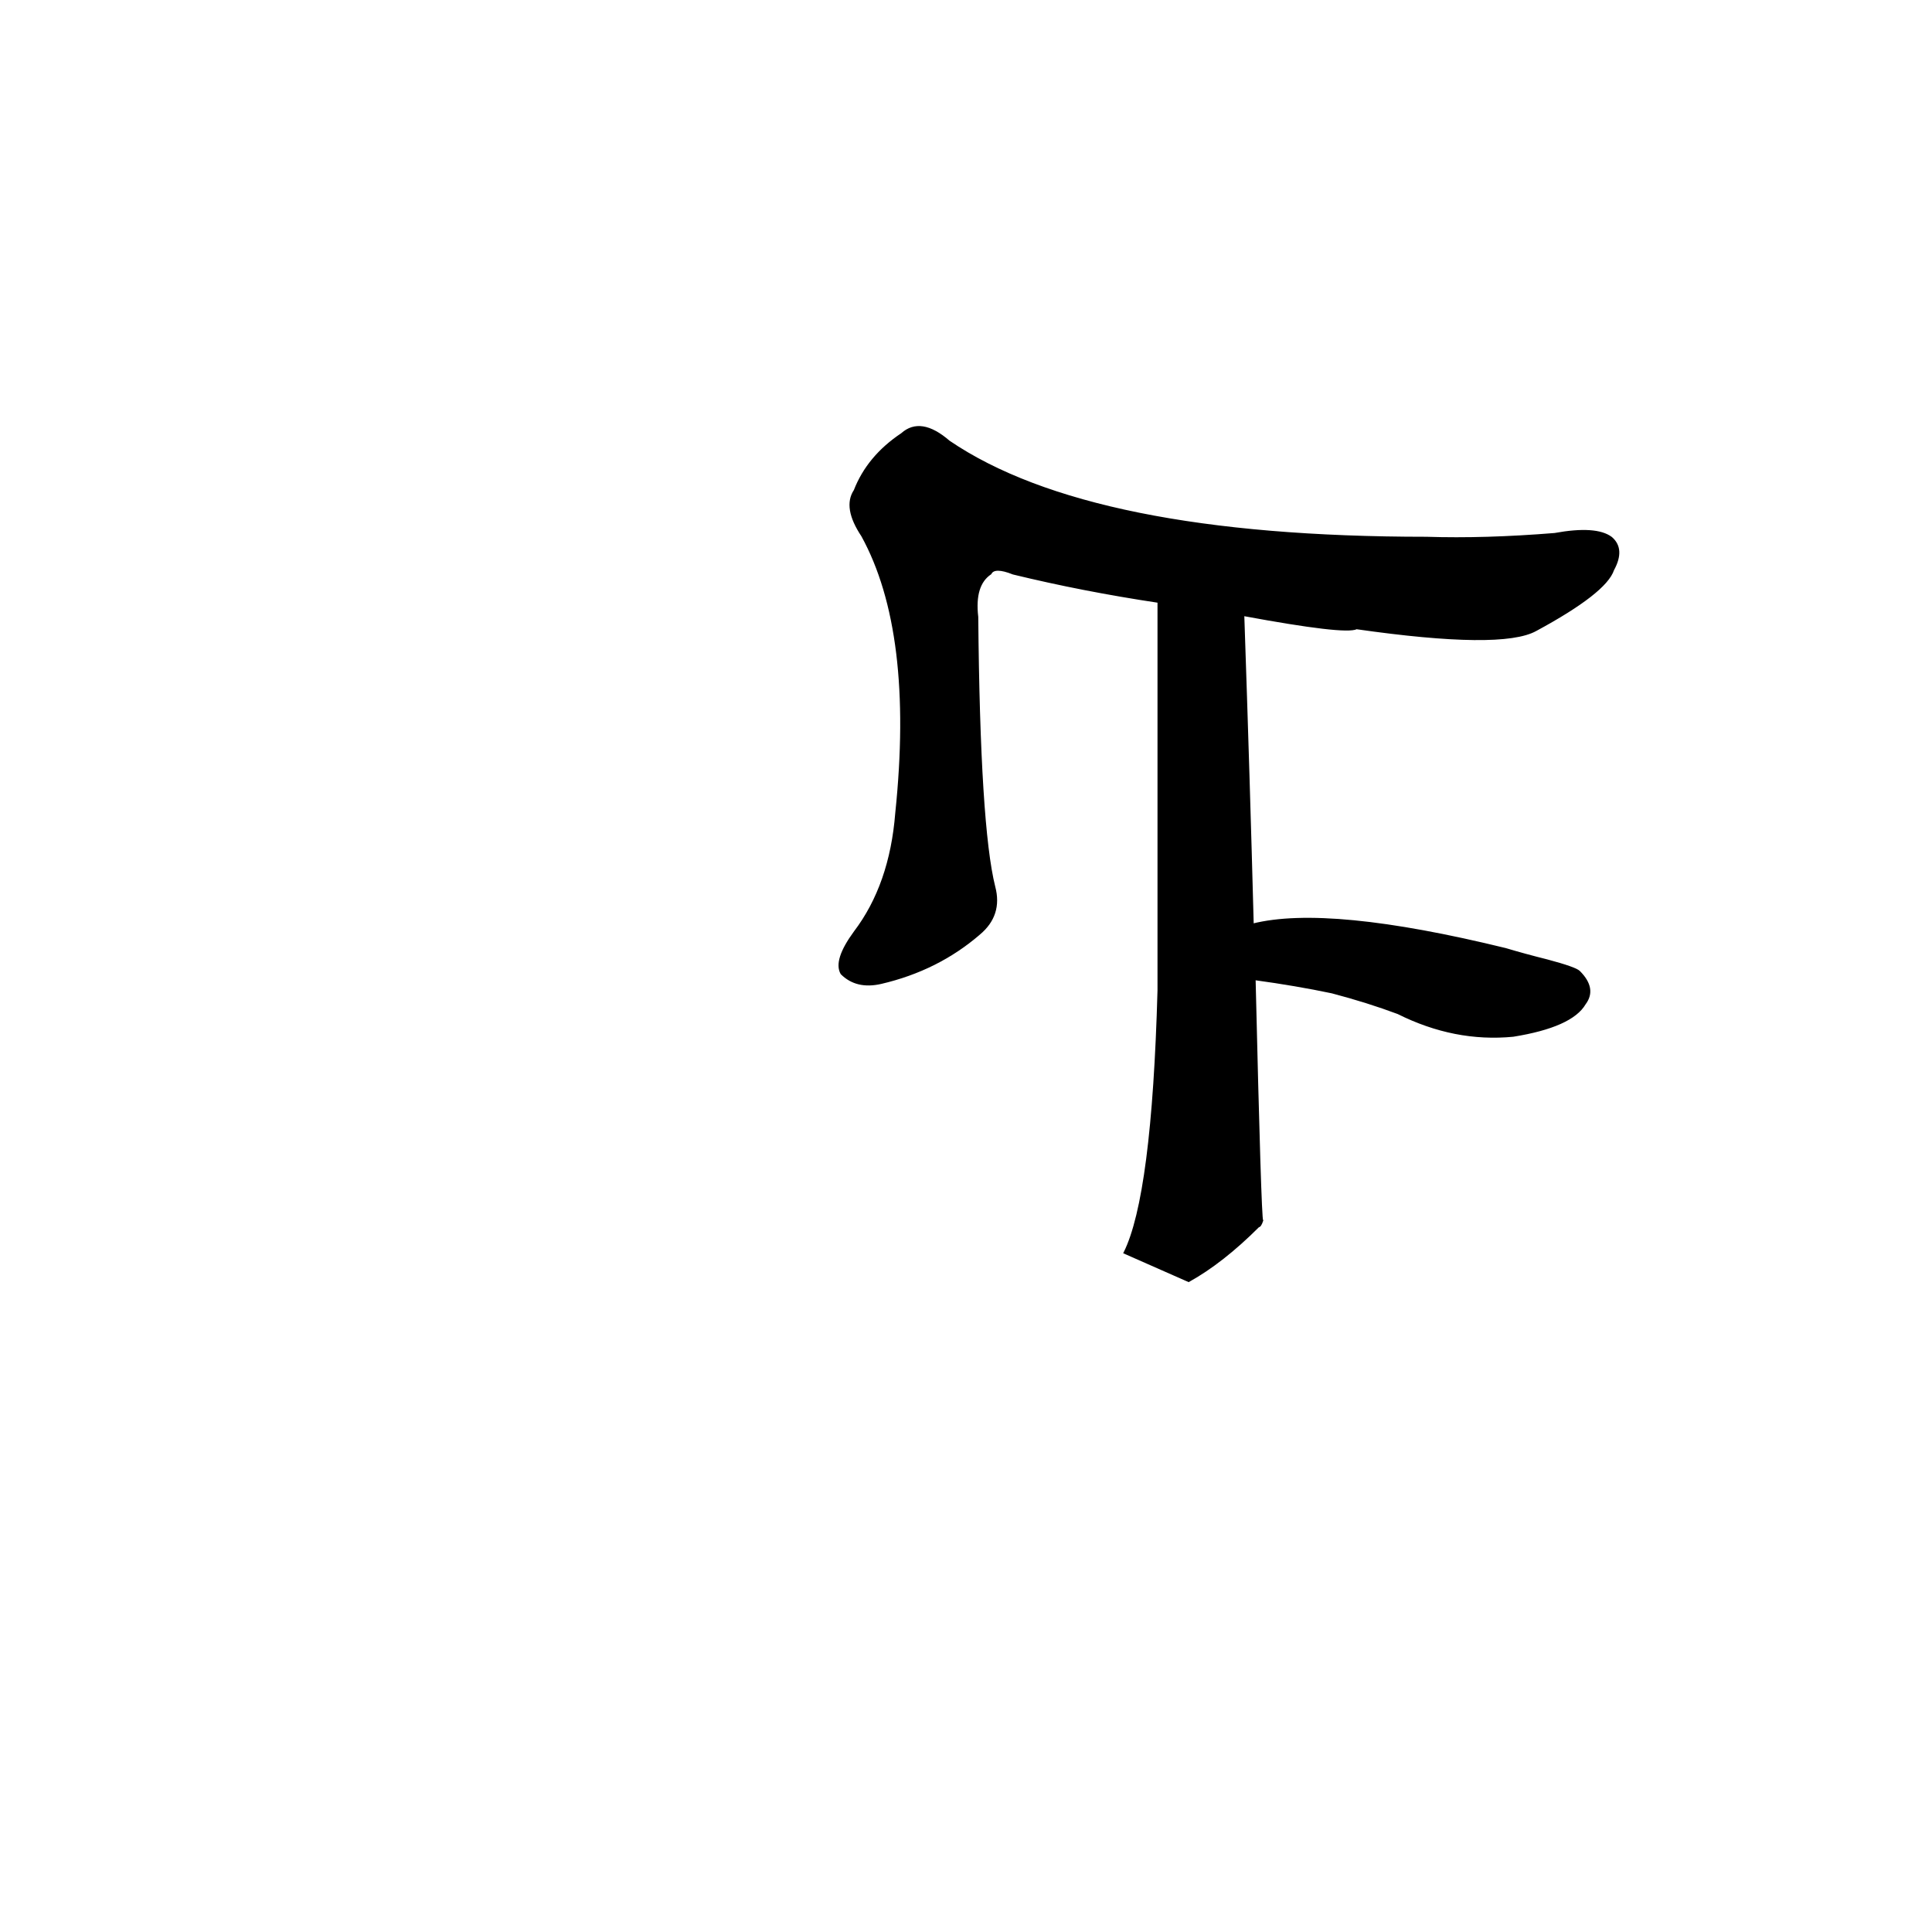 <?xml version="1.0" ?>
<svg baseProfile="full" height="1024" version="1.1" viewBox="0 0 1024 1024" width="1024" xmlns="http://www.w3.org/2000/svg" xmlns:ev="http://www.w3.org/2001/xml-events" xmlns:xlink="http://www.w3.org/1999/xlink">
	<defs/>
	<path d="M 659.0,326.0 Q 662.0,414.0 664.0,490.0 L 665.0,519.0 Q 668.0,646.0 669.0,647.0 Q 668.0,650.0 667.0,650.0 Q 648.0,669.0 630.0,679.0 L 596.0,664.0 Q 611.0,634.0 614.0,525.0 Q 614.0,455.0 614.0,319.0 C 614.0,289.0 658.0,296.0 659.0,326.0" fill="black" stroke="#000000"/>
	<path d="M 664.0,490.0 Q 704.0,480.0 798.0,503.0 Q 808.0,506.0 820.0,509.0 Q 835.0,513.0 837.0,515.0 Q 846.0,524.0 840.0,532.0 Q 833.0,544.0 802.0,549.0 Q 771.0,552.0 741.0,537.0 Q 725.0,531.0 706.0,526.0 Q 687.0,522.0 665.0,519.0 C 635.0,515.0 635.0,496.0 664.0,490.0" fill="black" stroke="#000000"/>
	<path d="M 614.0,319.0 Q 574.0,313.0 537.0,304.0 Q 527.0,300.0 525.0,304.0 Q 516.0,310.0 518.0,327.0 Q 519.0,438.0 527.0,470.0 Q 531.0,485.0 519.0,495.0 Q 497.0,514.0 467.0,521.0 Q 454.0,524.0 446.0,516.0 Q 442.0,509.0 453.0,494.0 Q 472.0,469.0 475.0,431.0 Q 485.0,335.0 457.0,284.0 Q 447.0,269.0 453.0,260.0 Q 460.0,242.0 478.0,230.0 Q 488.0,221.0 503.0,234.0 Q 578.0,285.0 756.0,285.0 Q 787.0,286.0 824.0,283.0 Q 846.0,279.0 854.0,285.0 Q 861.0,291.0 855.0,302.0 Q 851.0,314.0 814.0,334.0 Q 796.0,344.0 719.0,333.0 Q 713.0,336.0 659.0,326.0 L 614.0,319.0" fill="black" stroke="#000000"/>
</svg>

